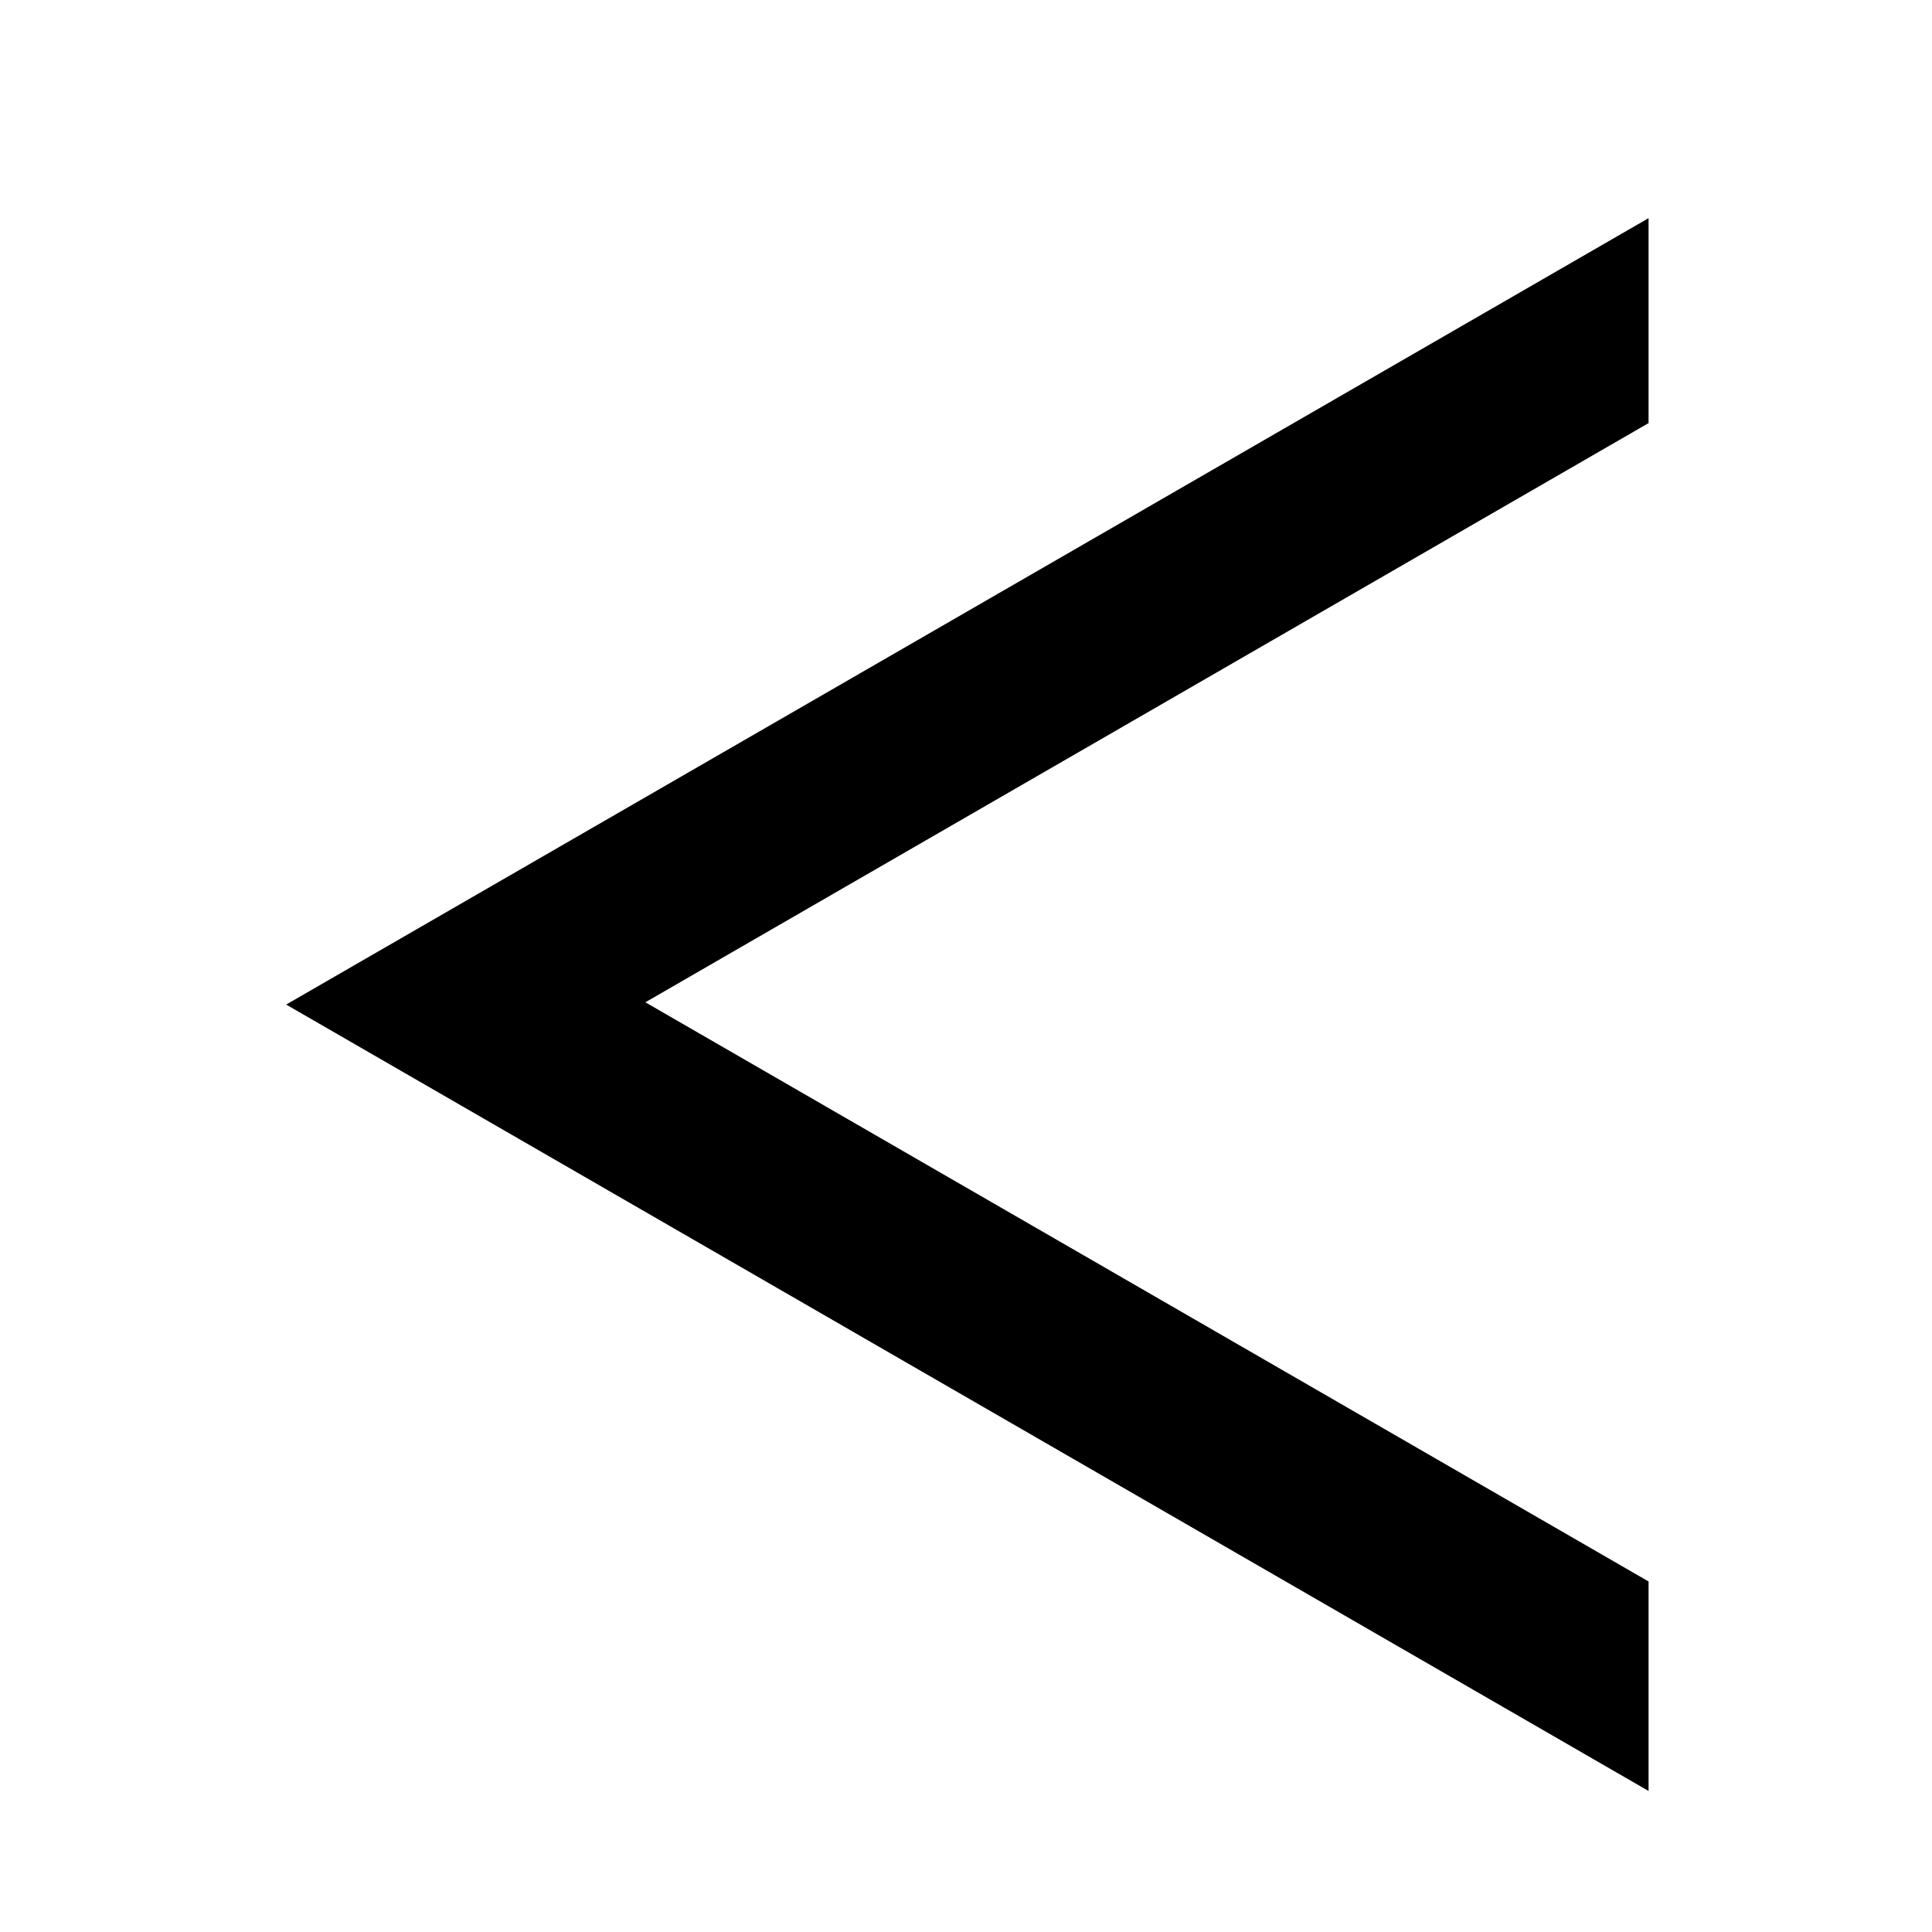 <?xml version="1.0" encoding="UTF-8" standalone="no"?>
<!-- Created with Inkscape (http://www.inkscape.org/) -->

<svg
   xmlns:dc="http://purl.org/dc/elements/1.1/"
   xmlns:cc="http://creativecommons.org/ns#"
   xmlns:rdf="http://www.w3.org/1999/02/22-rdf-syntax-ns#"
   xmlns:svg="http://www.w3.org/2000/svg"
   xmlns="http://www.w3.org/2000/svg"
   xmlns:sodipodi="http://sodipodi.sourceforge.net/DTD/sodipodi-0.dtd"
   xmlns:inkscape="http://www.inkscape.org/namespaces/inkscape"
   width="16"
   height="16"
   viewBox="0 0 4.233 4.233"
   version="1.1"
   id="svg8"
   inkscape:version="0.92.4 (5da689c313, 2019-01-14)"
   sodipodi:docname="arrow-left.svg">
  <defs
     id="defs2" />
  <sodipodi:namedview
     id="base"
     pagecolor="#ffffff"
     bordercolor="#666666"
     borderopacity="1.0"
     inkscape:pageopacity="0.0"
     inkscape:pageshadow="2"
     inkscape:zoom="5.6"
     inkscape:cx="32.988404"
     inkscape:cy="11.74254"
     inkscape:document-units="mm"
     inkscape:current-layer="layer1"
     showgrid="false"
     units="px"
     inkscape:window-width="668"
     inkscape:window-height="567"
     inkscape:window-x="182"
     inkscape:window-y="182"
     inkscape:window-maximized="0" />
  <g
     inkscape:label="レイヤー 1"
     inkscape:groupmode="layer"
     id="layer1"
     transform="translate(0,-292.767)">
    <path
       style="fill:#333333;fill-opacity:1;fill-rule:evenodd;stroke-width:0.265"
       d="m 8.239,293.031 c -0.314,0 -0.567,0.253 -0.567,0.567 v 2.882 c 0,0.314 0.253,0.567 0.567,0.567 h 2.882 c 0.314,0 0.567,-0.253 0.567,-0.567 v -2.882 c 0,-0.314 -0.253,-0.567 -0.567,-0.567 z m 1.441,0.862 1.323,1.914 H 8.357 Z"
       id="rect4520"
       inkscape:connector-curvature="0" />
    <path
       style="fill:#000000;fill-opacity:1;fill-rule:evenodd;stroke-width:0.125"
       d="m 3.612,293.245 v 0.449 l -2.198,1.269 2.198,1.269 v 0.459 l -2.985,-1.723 z"
       id="path4523"
       inkscape:connector-curvature="0" />
  </g>
</svg>
